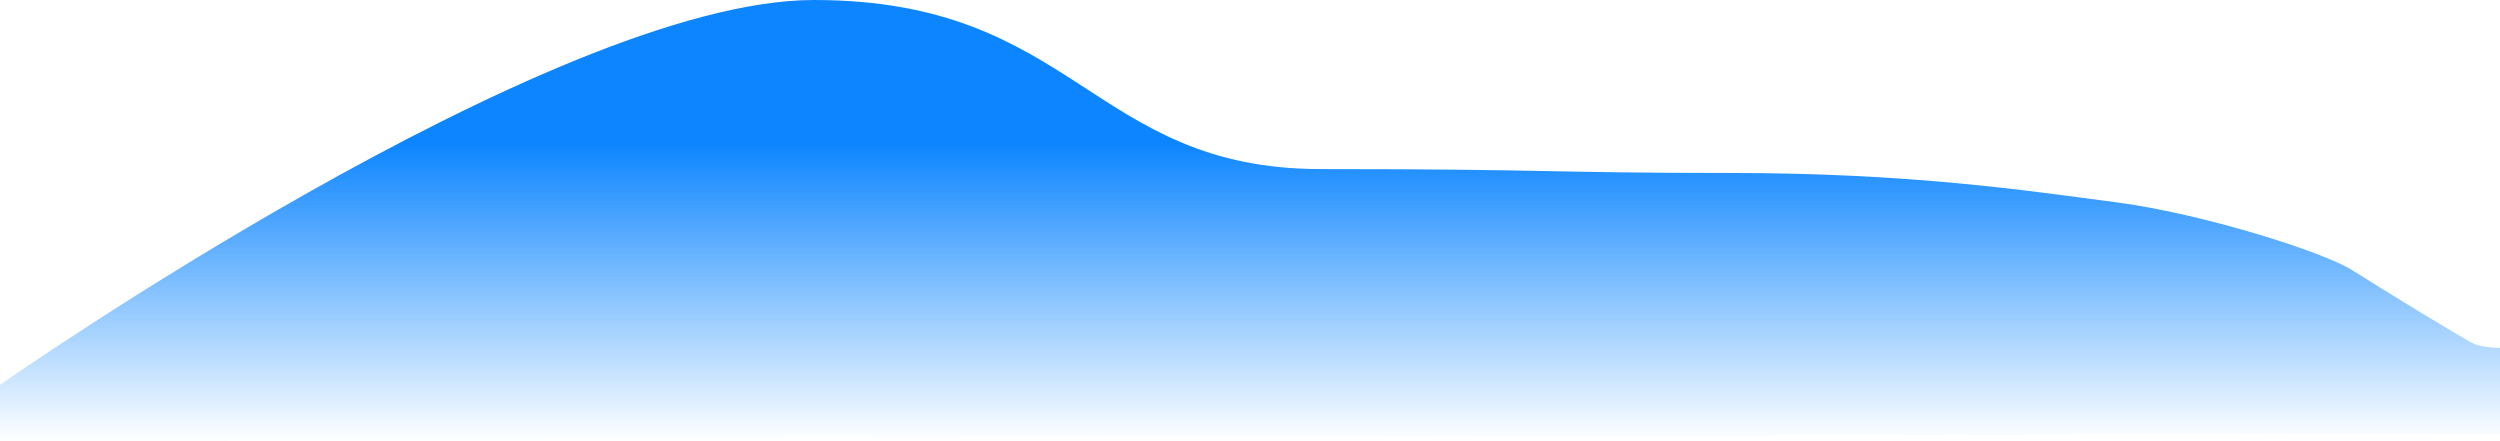 <svg width="391" height="69" viewBox="0 0 391 69" fill="none" xmlns="http://www.w3.org/2000/svg">
<path d="M0 60.185V69L391 67.784V54.41C391 54.41 388.431 54.41 387.004 53.802C385.577 53.194 372.164 44.987 367.882 42.251C363.601 39.515 344.765 33.436 330.78 31.612C316.796 29.788 298.815 27.053 270.561 27.053C242.306 27.053 242.591 26.445 206.631 26.445C170.67 26.445 168.387 -0 127.289 0C86.191 0 0 60.185 0 60.185Z" fill="url(#paint0_linear_21_967)"/>
<defs>
<linearGradient id="paint0_linear_21_967" x1="195.5" y1="0" x2="195.5" y2="69" gradientUnits="userSpaceOnUse">
<stop offset="0.322" stop-color="#0C85FF"/>
<stop offset="1" stop-color="#0C85FF" stop-opacity="0"/>
</linearGradient>
</defs>
</svg>
